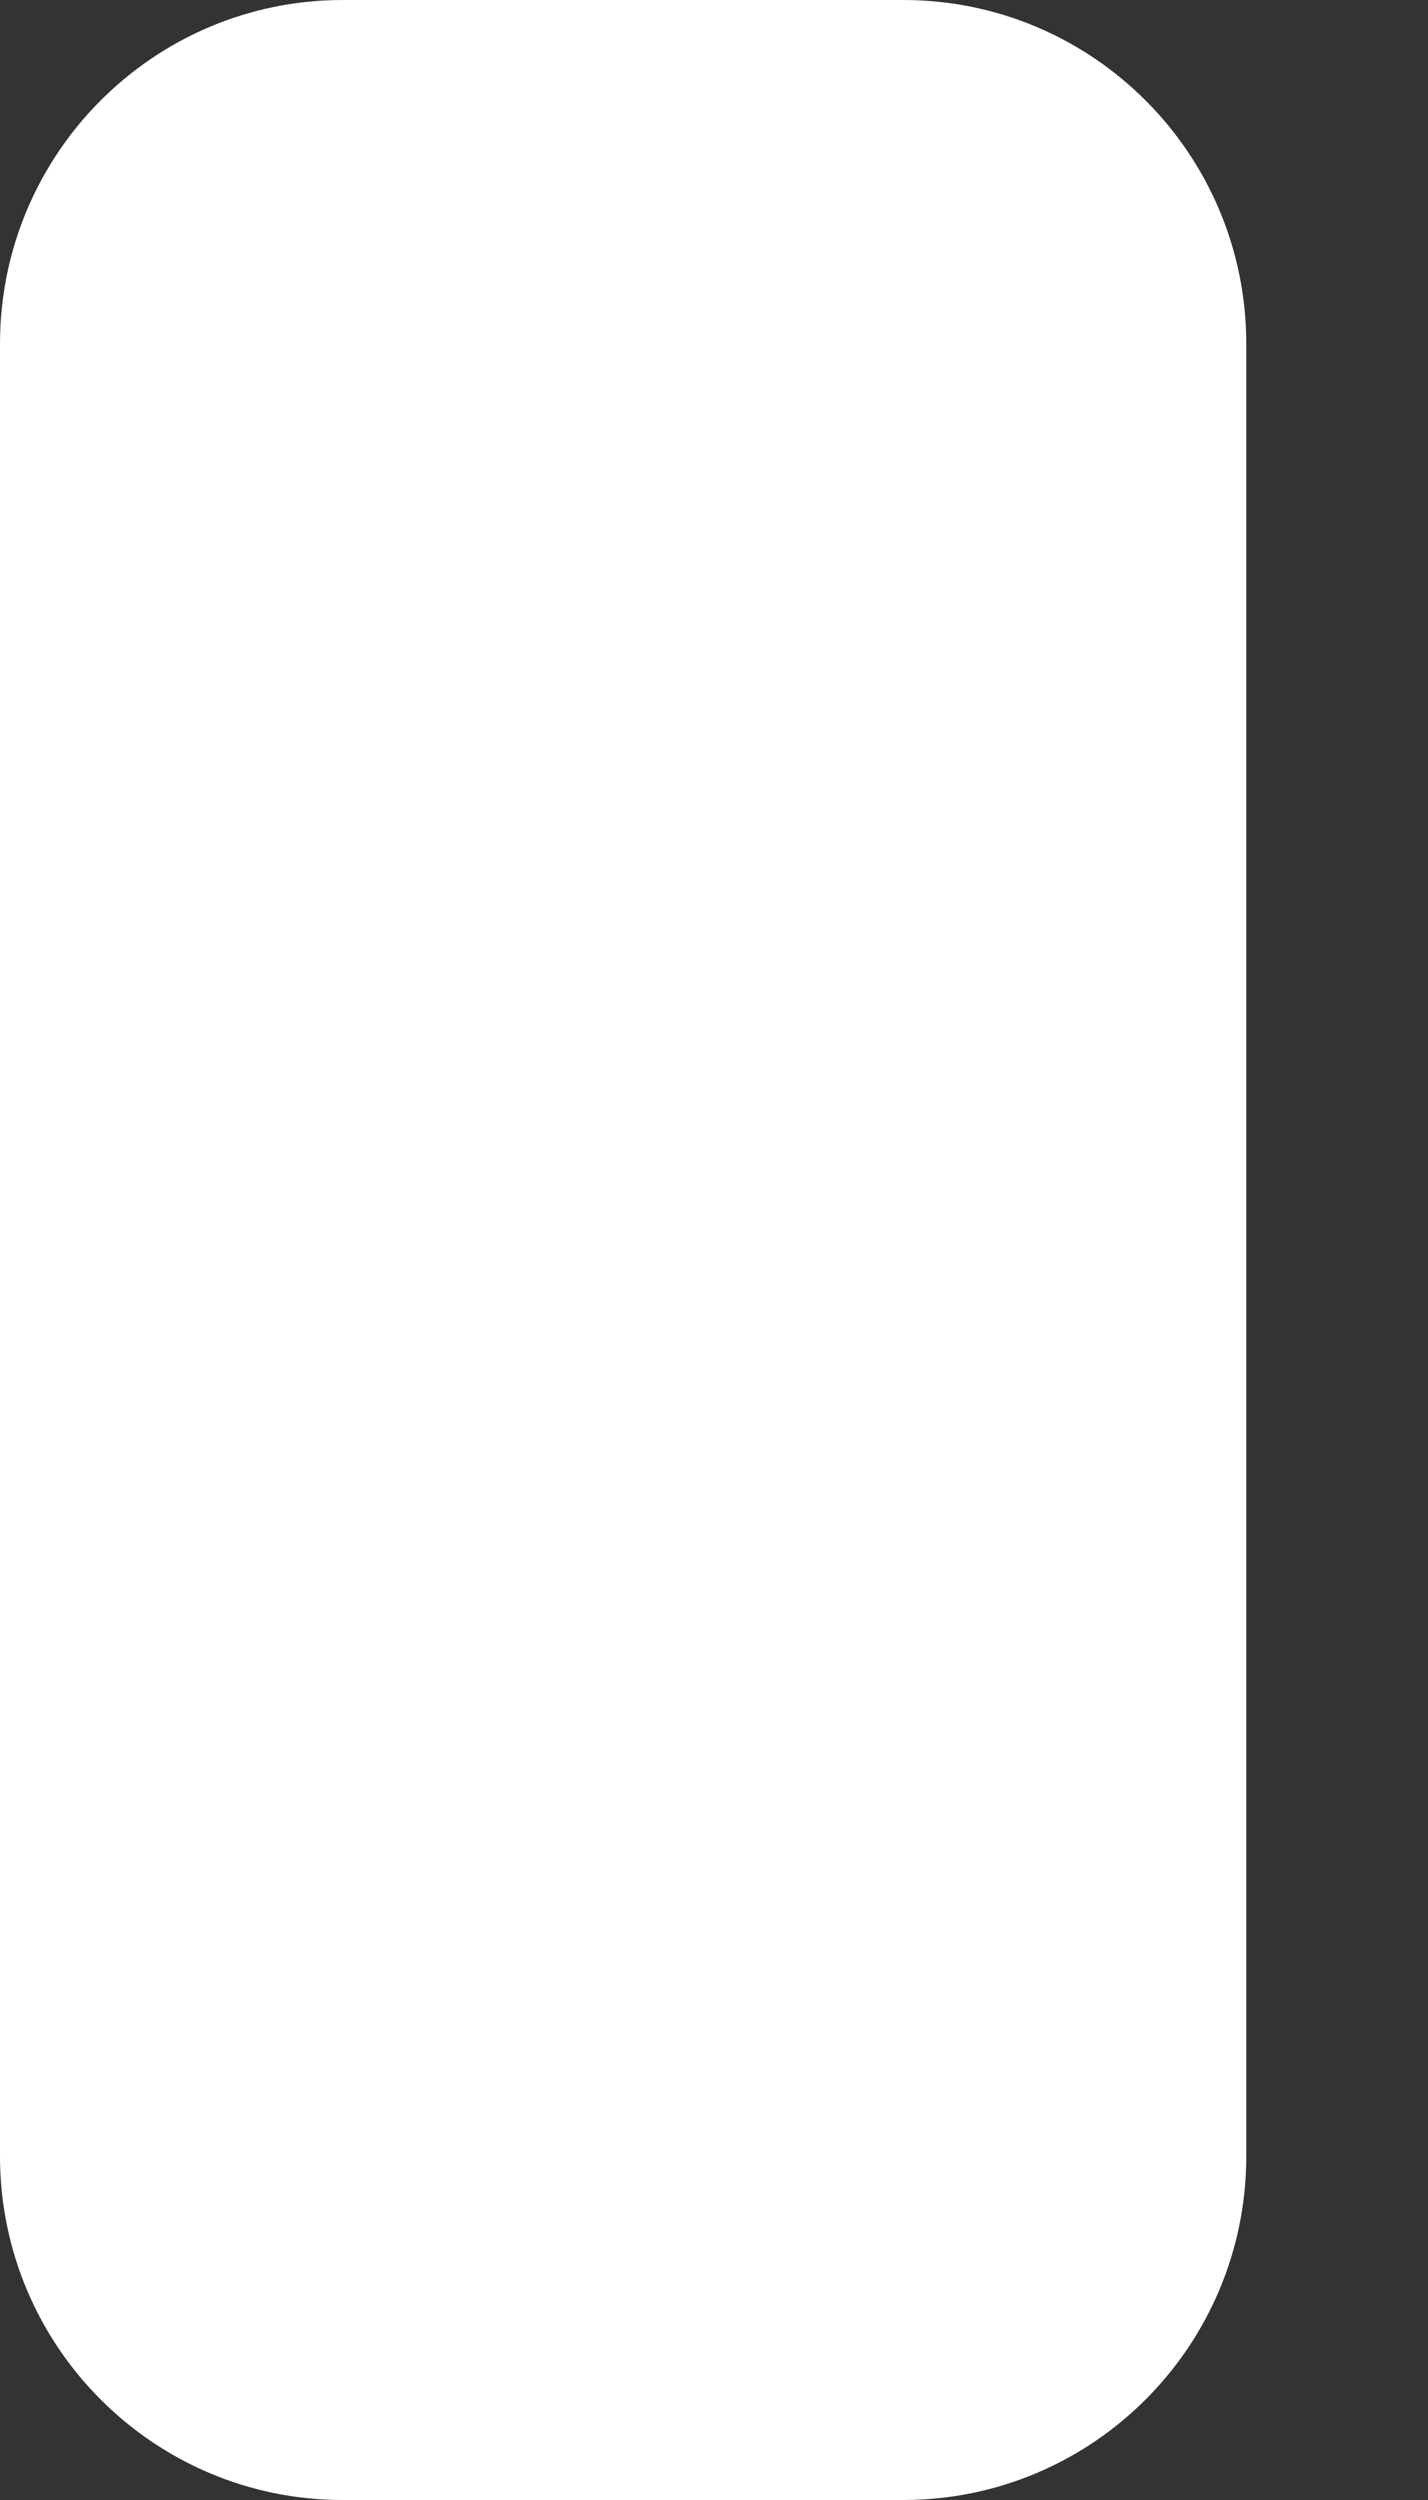 <svg width="4" height="7" viewBox="0 0 4 7" fill="none" xmlns="http://www.w3.org/2000/svg">
<rect x="0" y="0" width="4" height="7" fill="#333333" stroke="none"/>
<path d="M2.53 0H0.96C0.43 0 0 0.431 0 0.963V6.037C0 6.569 0.43 7 0.96 7H2.53C3.061 7 3.491 6.569 3.491 6.037V0.963C3.491 0.431 3.061 0 2.53 0Z" fill="white"/>
</svg>
